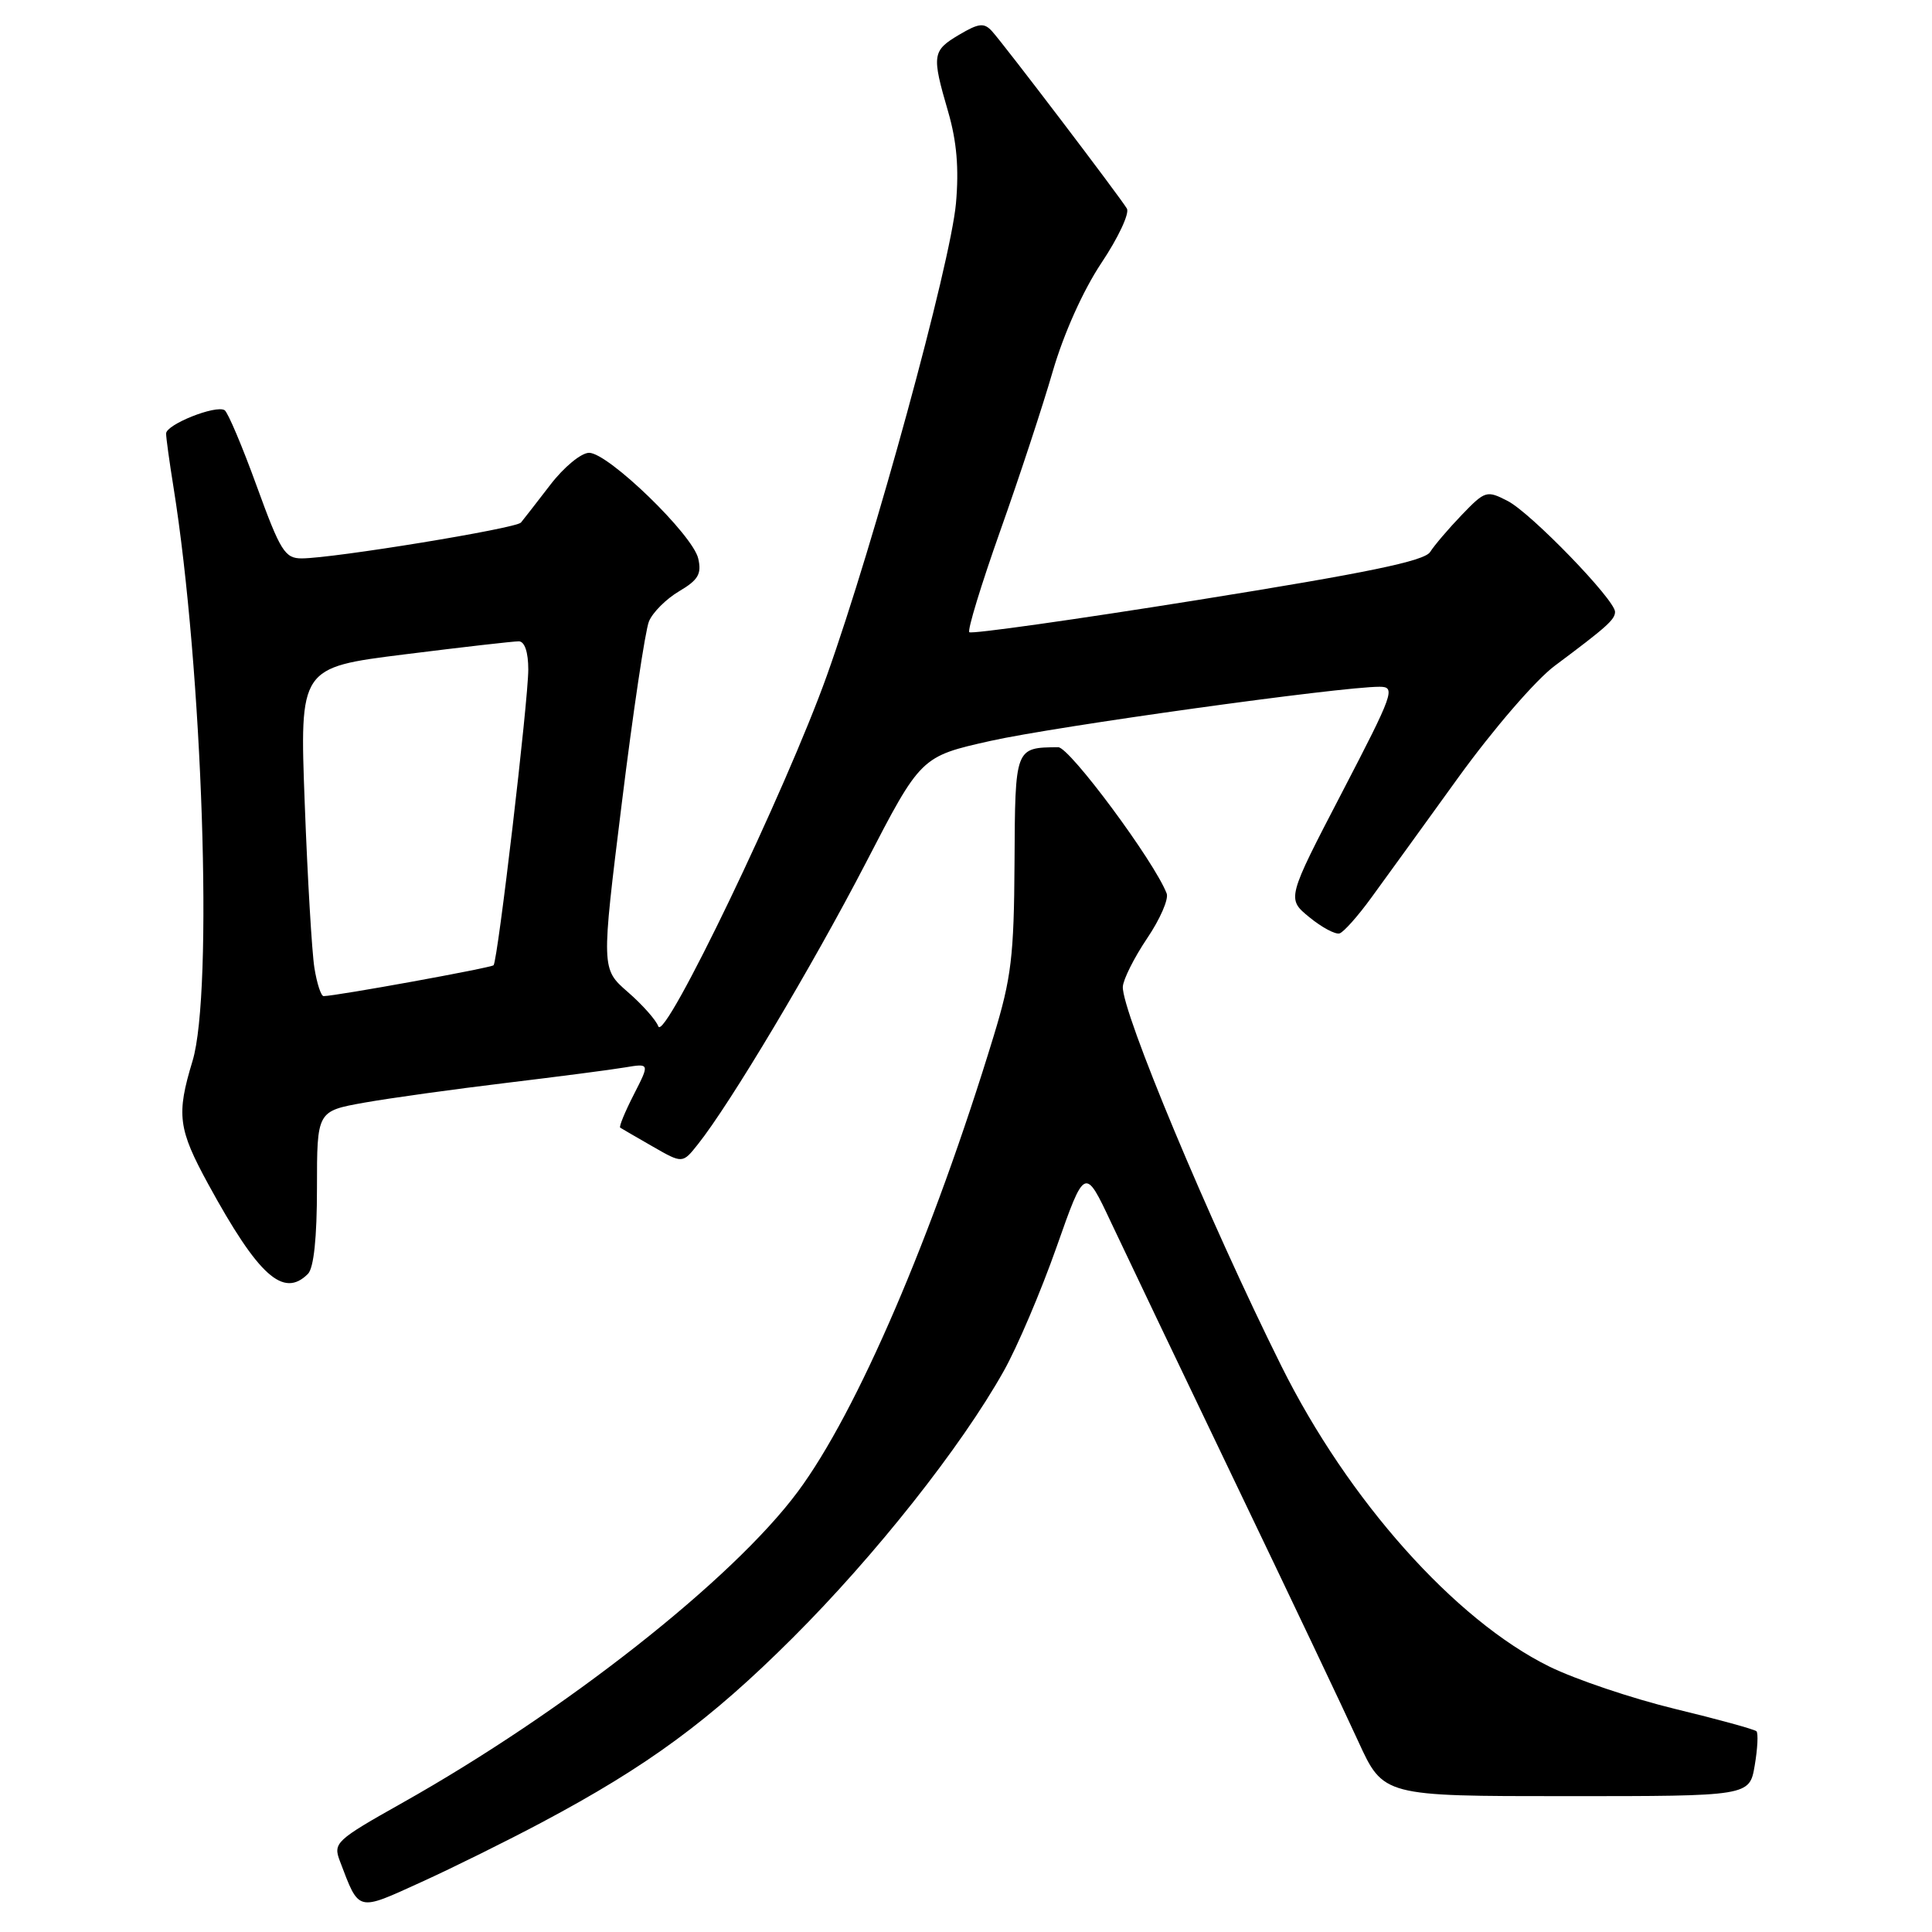 <?xml version="1.0" encoding="UTF-8" standalone="no"?>
<!DOCTYPE svg PUBLIC "-//W3C//DTD SVG 1.1//EN" "http://www.w3.org/Graphics/SVG/1.1/DTD/svg11.dtd" >
<svg xmlns="http://www.w3.org/2000/svg" xmlns:xlink="http://www.w3.org/1999/xlink" version="1.1" viewBox="0 0 256 256">
 <g >
 <path fill="currentColor"
d=" M 71.77 241.49 C 85.83 234.02 94.09 227.95 105.04 217.02 C 115.98 206.11 127.35 191.74 132.99 181.69 C 134.79 178.50 137.94 171.09 140.00 165.24 C 143.75 154.59 143.75 154.59 147.25 162.04 C 149.18 166.14 156.59 181.65 163.71 196.50 C 170.84 211.35 178.16 226.76 179.98 230.75 C 183.30 238.00 183.30 238.00 207.56 238.00 C 231.82 238.00 231.82 238.00 232.51 233.93 C 232.89 231.70 232.99 229.66 232.74 229.40 C 232.48 229.15 227.63 227.81 221.95 226.44 C 216.27 225.06 208.78 222.54 205.30 220.83 C 192.79 214.67 178.63 198.79 169.78 180.99 C 160.22 161.79 148.61 133.98 148.78 130.74 C 148.84 129.77 150.28 126.89 151.99 124.35 C 153.71 121.81 154.88 119.13 154.59 118.39 C 152.97 114.16 141.73 99.00 140.22 99.01 C 134.48 99.06 134.51 98.99 134.43 114.30 C 134.36 126.71 134.01 129.60 131.67 137.27 C 123.59 163.77 113.55 187.12 105.71 197.66 C 97.06 209.31 74.82 226.80 53.29 238.90 C 44.48 243.86 44.12 244.19 45.04 246.61 C 47.62 253.39 47.24 253.29 55.77 249.41 C 60.02 247.48 67.22 243.91 71.77 241.49 Z  M 40.80 168.80 C 41.58 168.02 42.00 164.00 42.00 157.41 C 42.00 147.23 42.00 147.23 48.25 146.11 C 51.69 145.50 60.12 144.33 67.00 143.50 C 73.88 142.67 80.98 141.75 82.80 141.44 C 86.10 140.89 86.10 140.89 83.98 145.04 C 82.81 147.33 82.00 149.29 82.18 149.42 C 82.36 149.54 84.29 150.66 86.47 151.91 C 90.44 154.19 90.44 154.19 92.47 151.63 C 96.72 146.31 107.66 127.97 114.71 114.37 C 122.02 100.24 122.02 100.24 131.26 98.17 C 139.85 96.25 177.62 90.99 182.80 91.00 C 184.97 91.00 184.67 91.83 177.80 105.05 C 170.50 119.09 170.50 119.09 173.50 121.54 C 175.15 122.89 176.95 123.85 177.50 123.68 C 178.05 123.51 179.95 121.37 181.72 118.93 C 183.50 116.50 188.67 109.34 193.22 103.04 C 197.85 96.64 203.48 90.11 206.00 88.23 C 212.91 83.07 214.00 82.10 214.00 81.07 C 214.00 79.48 202.88 67.99 199.79 66.39 C 197.00 64.95 196.79 65.01 193.70 68.22 C 191.94 70.05 190.05 72.27 189.50 73.14 C 188.75 74.34 181.16 75.91 158.72 79.50 C 142.34 82.12 128.71 84.04 128.44 83.77 C 128.17 83.50 130.01 77.48 132.52 70.39 C 135.04 63.30 138.18 53.76 139.50 49.19 C 140.96 44.18 143.52 38.48 145.95 34.83 C 148.17 31.51 149.69 28.27 149.32 27.64 C 148.45 26.15 133.06 5.91 131.44 4.13 C 130.40 2.99 129.70 3.06 127.10 4.60 C 123.52 6.72 123.44 7.27 125.63 14.79 C 126.78 18.74 127.08 22.33 126.67 26.95 C 125.94 35.00 115.86 71.88 109.57 89.50 C 104.16 104.65 88.03 138.23 87.23 136.00 C 86.94 135.18 85.12 133.12 83.18 131.44 C 79.67 128.38 79.67 128.38 82.39 106.44 C 83.88 94.37 85.50 83.53 85.99 82.34 C 86.47 81.16 88.27 79.36 89.98 78.35 C 92.52 76.85 92.99 76.05 92.52 74.01 C 91.80 70.85 80.59 60.00 78.06 60.00 C 77.01 60.00 74.71 61.90 72.91 64.25 C 71.11 66.59 69.37 68.83 69.03 69.24 C 68.39 70.02 44.24 73.97 40.00 73.99 C 37.75 74.00 37.16 73.05 34.02 64.42 C 32.11 59.15 30.19 54.62 29.76 54.35 C 28.58 53.63 22.00 56.25 22.01 57.45 C 22.01 58.03 22.45 61.20 22.98 64.50 C 26.86 88.70 28.28 131.45 25.51 140.59 C 23.35 147.70 23.60 149.59 27.60 156.92 C 34.24 169.07 37.55 172.05 40.80 168.80 Z  M 41.66 128.25 C 41.33 126.19 40.75 116.39 40.38 106.48 C 39.70 88.45 39.70 88.45 53.60 86.71 C 61.25 85.75 68.06 84.97 68.75 84.98 C 69.52 84.99 70.00 86.42 70.00 88.71 C 70.00 92.86 65.96 127.28 65.40 127.90 C 65.09 128.24 44.59 131.97 42.88 131.99 C 42.54 132.00 41.99 130.31 41.66 128.25 Z "/>
</g>
</svg>